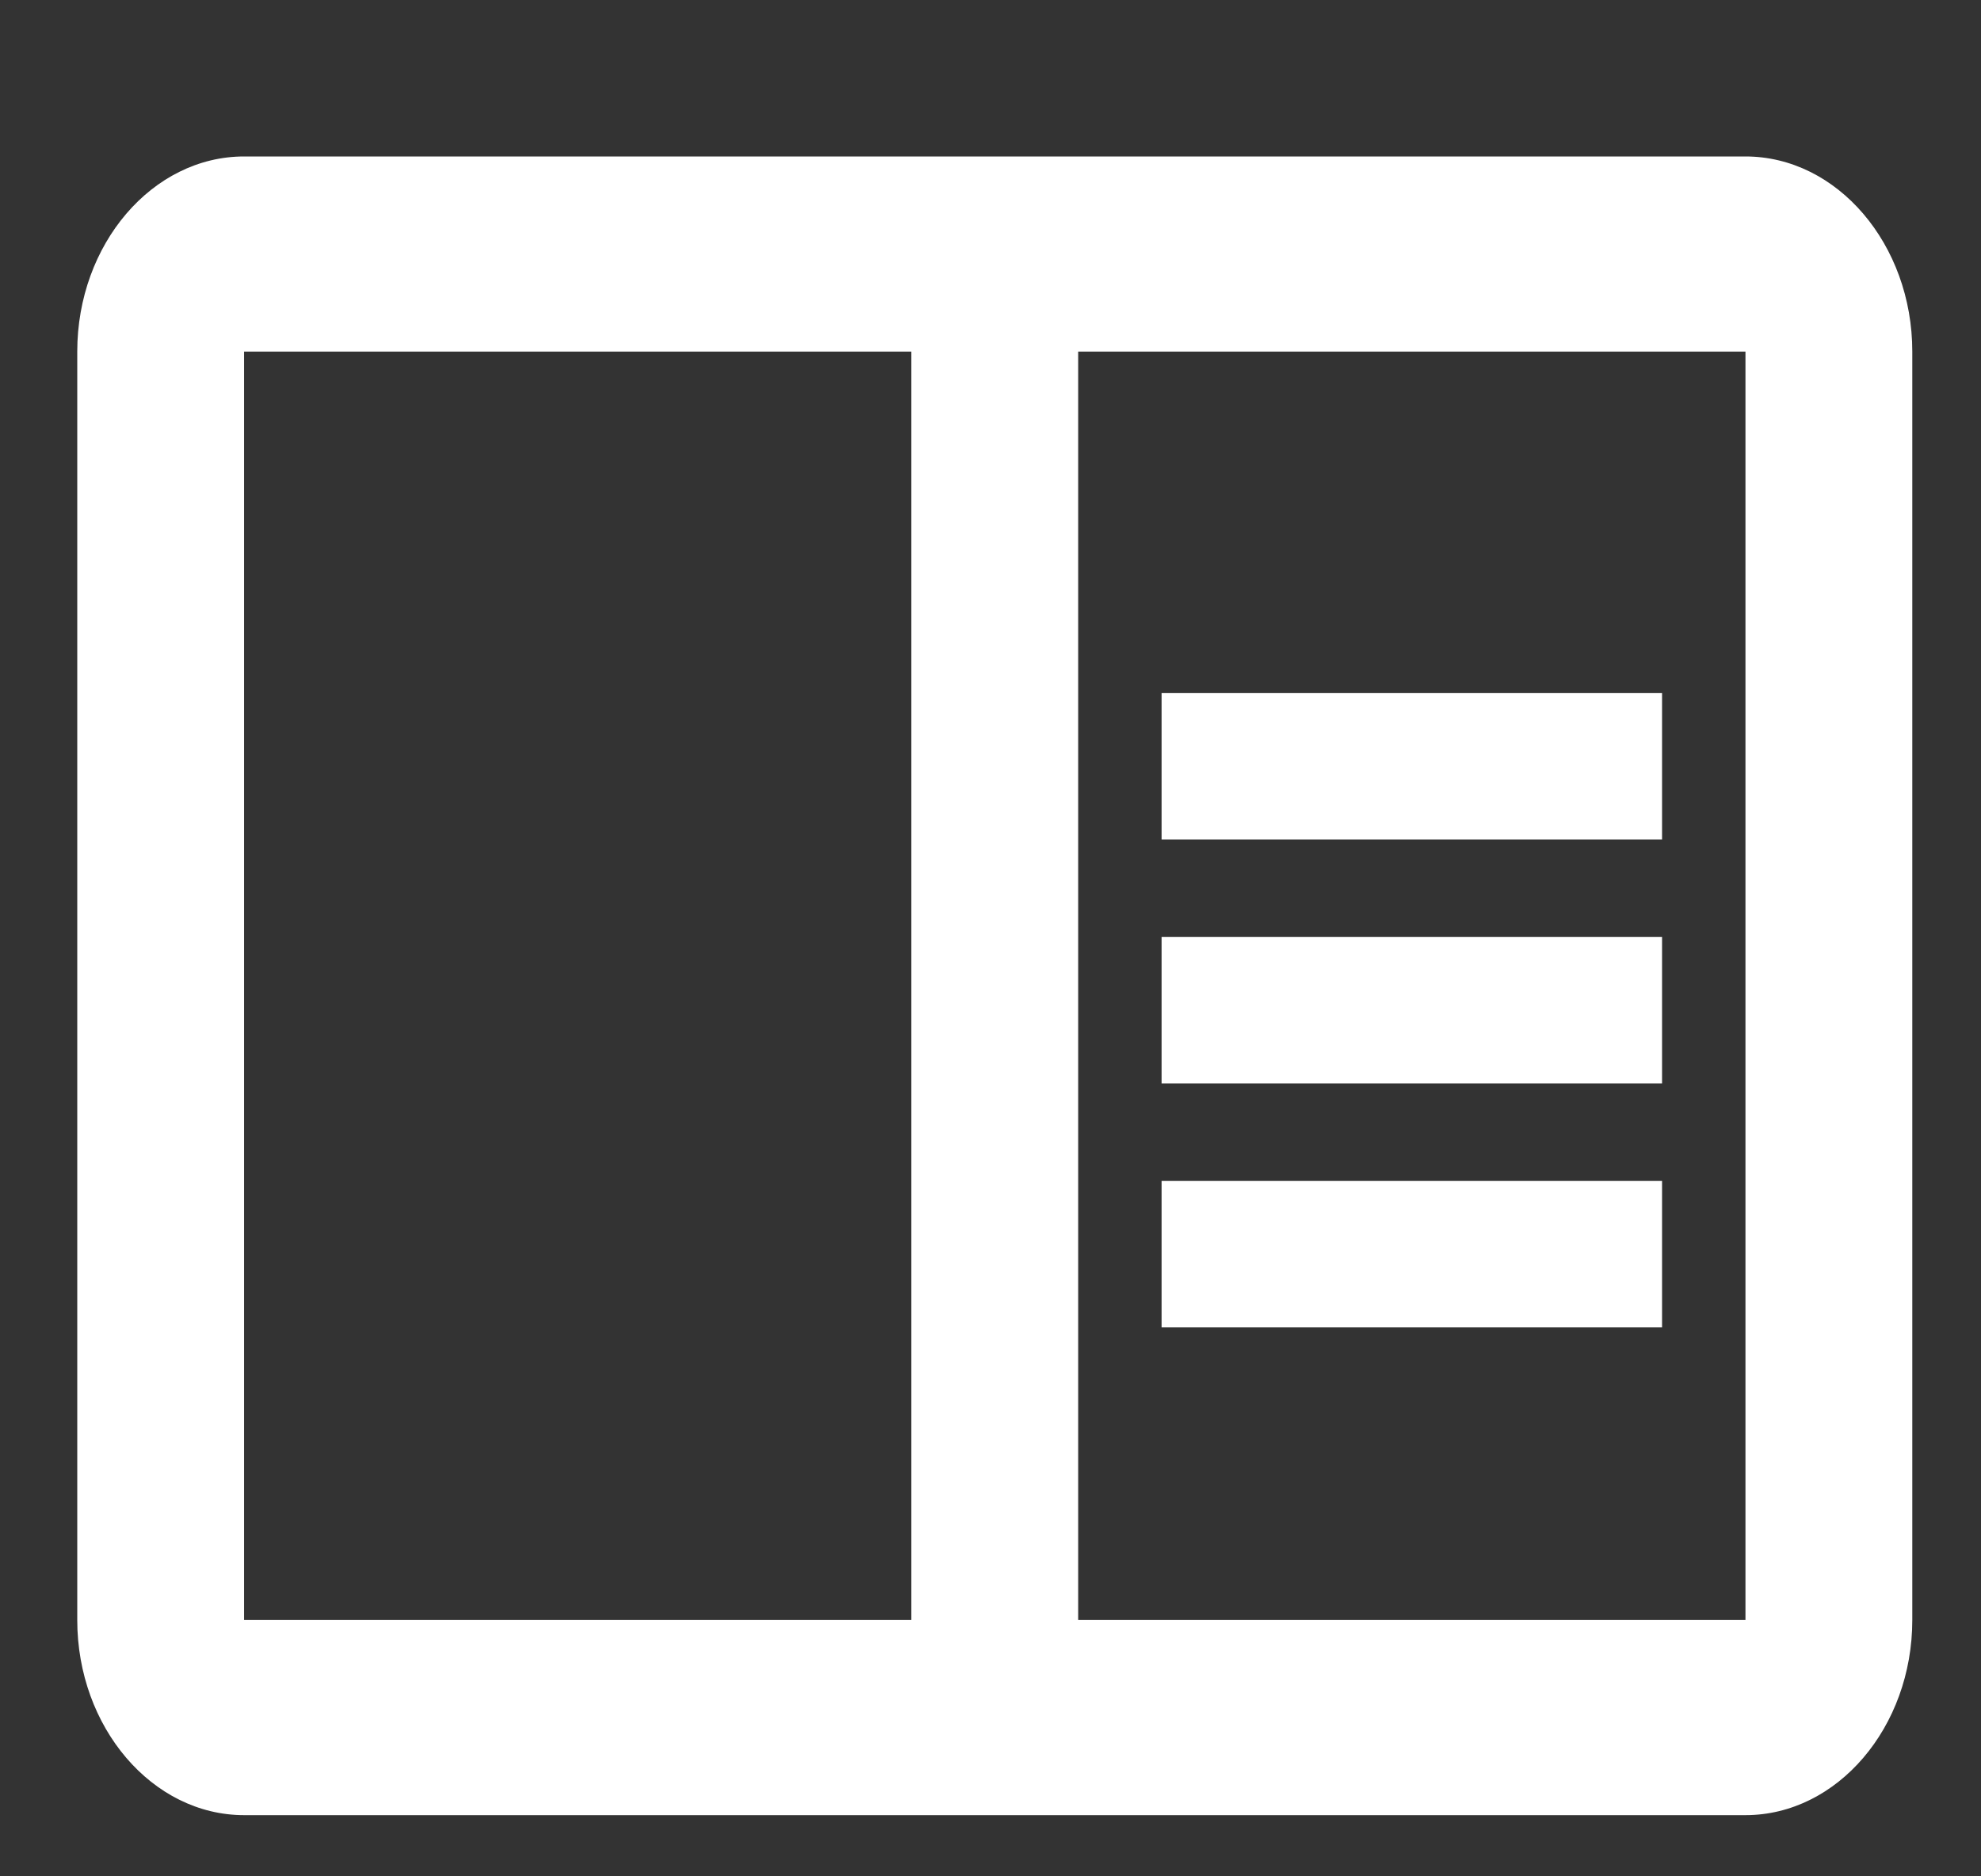 <?xml version="1.0" encoding="UTF-8" standalone="no"?>
<svg
   xmlns:dc="http://purl.org/dc/elements/1.1/"
   xmlns:cc="http://creativecommons.org/ns#"
   xmlns:rdf="http://www.w3.org/1999/02/22-rdf-syntax-ns#"
   xmlns:svg="http://www.w3.org/2000/svg"
   xmlns="http://www.w3.org/2000/svg"
   xmlns:sodipodi="http://sodipodi.sourceforge.net/DTD/sodipodi-0.dtd"
   xmlns:inkscape="http://www.inkscape.org/namespaces/inkscape"
   width="19"
   height="18"
   viewBox="0 0 19 18"
   version="1.1"
   id="svg9"
   sodipodi:docname="account-sets-white.svg"
   inkscape:version="0.92.4 (unknown)">
  <rect x="0" y="0" width="19" height="18" fill="#333333" stroke="none"/>
  <defs
     id="defs13" />
  <sodipodi:namedview
     pagecolor="#ffffff"
     bordercolor="#666666"
     borderopacity="1"
     objecttolerance="10"
     gridtolerance="10"
     guidetolerance="10"
     inkscape:pageopacity="0"
     inkscape:pageshadow="2"
     inkscape:window-width="1397"
     inkscape:window-height="712"
     id="namedview11"
     showgrid="false"
     inkscape:zoom="16.857143"
     inkscape:cx="9.7372881"
     inkscape:cy="7"
     inkscape:window-x="2524"
     inkscape:window-y="231"
     inkscape:window-maximized="0"
     inkscape:current-layer="svg9" />
  <!-- Generator: Sketch 64 (93537) - https://sketch.com -->
  <title
     id="title2">book@1.5x</title>
  <desc
     id="desc4">Created with Sketch.</desc>
  <g
     style="fill:#ffffff;fill-rule:nonzero;stroke:none;stroke-width:1;fill-opacity:1"
     transform="matrix(1,0,0,1.17,-1332.059,-297.083)"
     id="01---live-transactions">
    <path
       inkscape:connector-curvature="0"
       id="book"
       d="m 1348.8,255.2 h -14.4 c -0.88,0 -1.6,0.72 -1.6,1.6 v 10.4 c 0,0.88 0.72,1.6 1.6,1.6 h 14.4 c 0.88,0 1.6,-0.72 1.6,-1.6 v -10.4 c 0,-0.88 -0.72,-1.6 -1.6,-1.6 z m -14.4,12 v -10.4 h 6.4 v 10.4 z m 14.4,0 h -6.4 v -10.4 h 6.4 z m -5.6,-7.6 h 4.8 v 1.2 h -4.8 z m 0,2 h 4.8 v 1.2 h -4.8 z m 0,2 h 4.8 v 1.2 h -4.8 z"
       style="fill:#ffffff;fill-opacity:1" />
  </g>
</svg>
